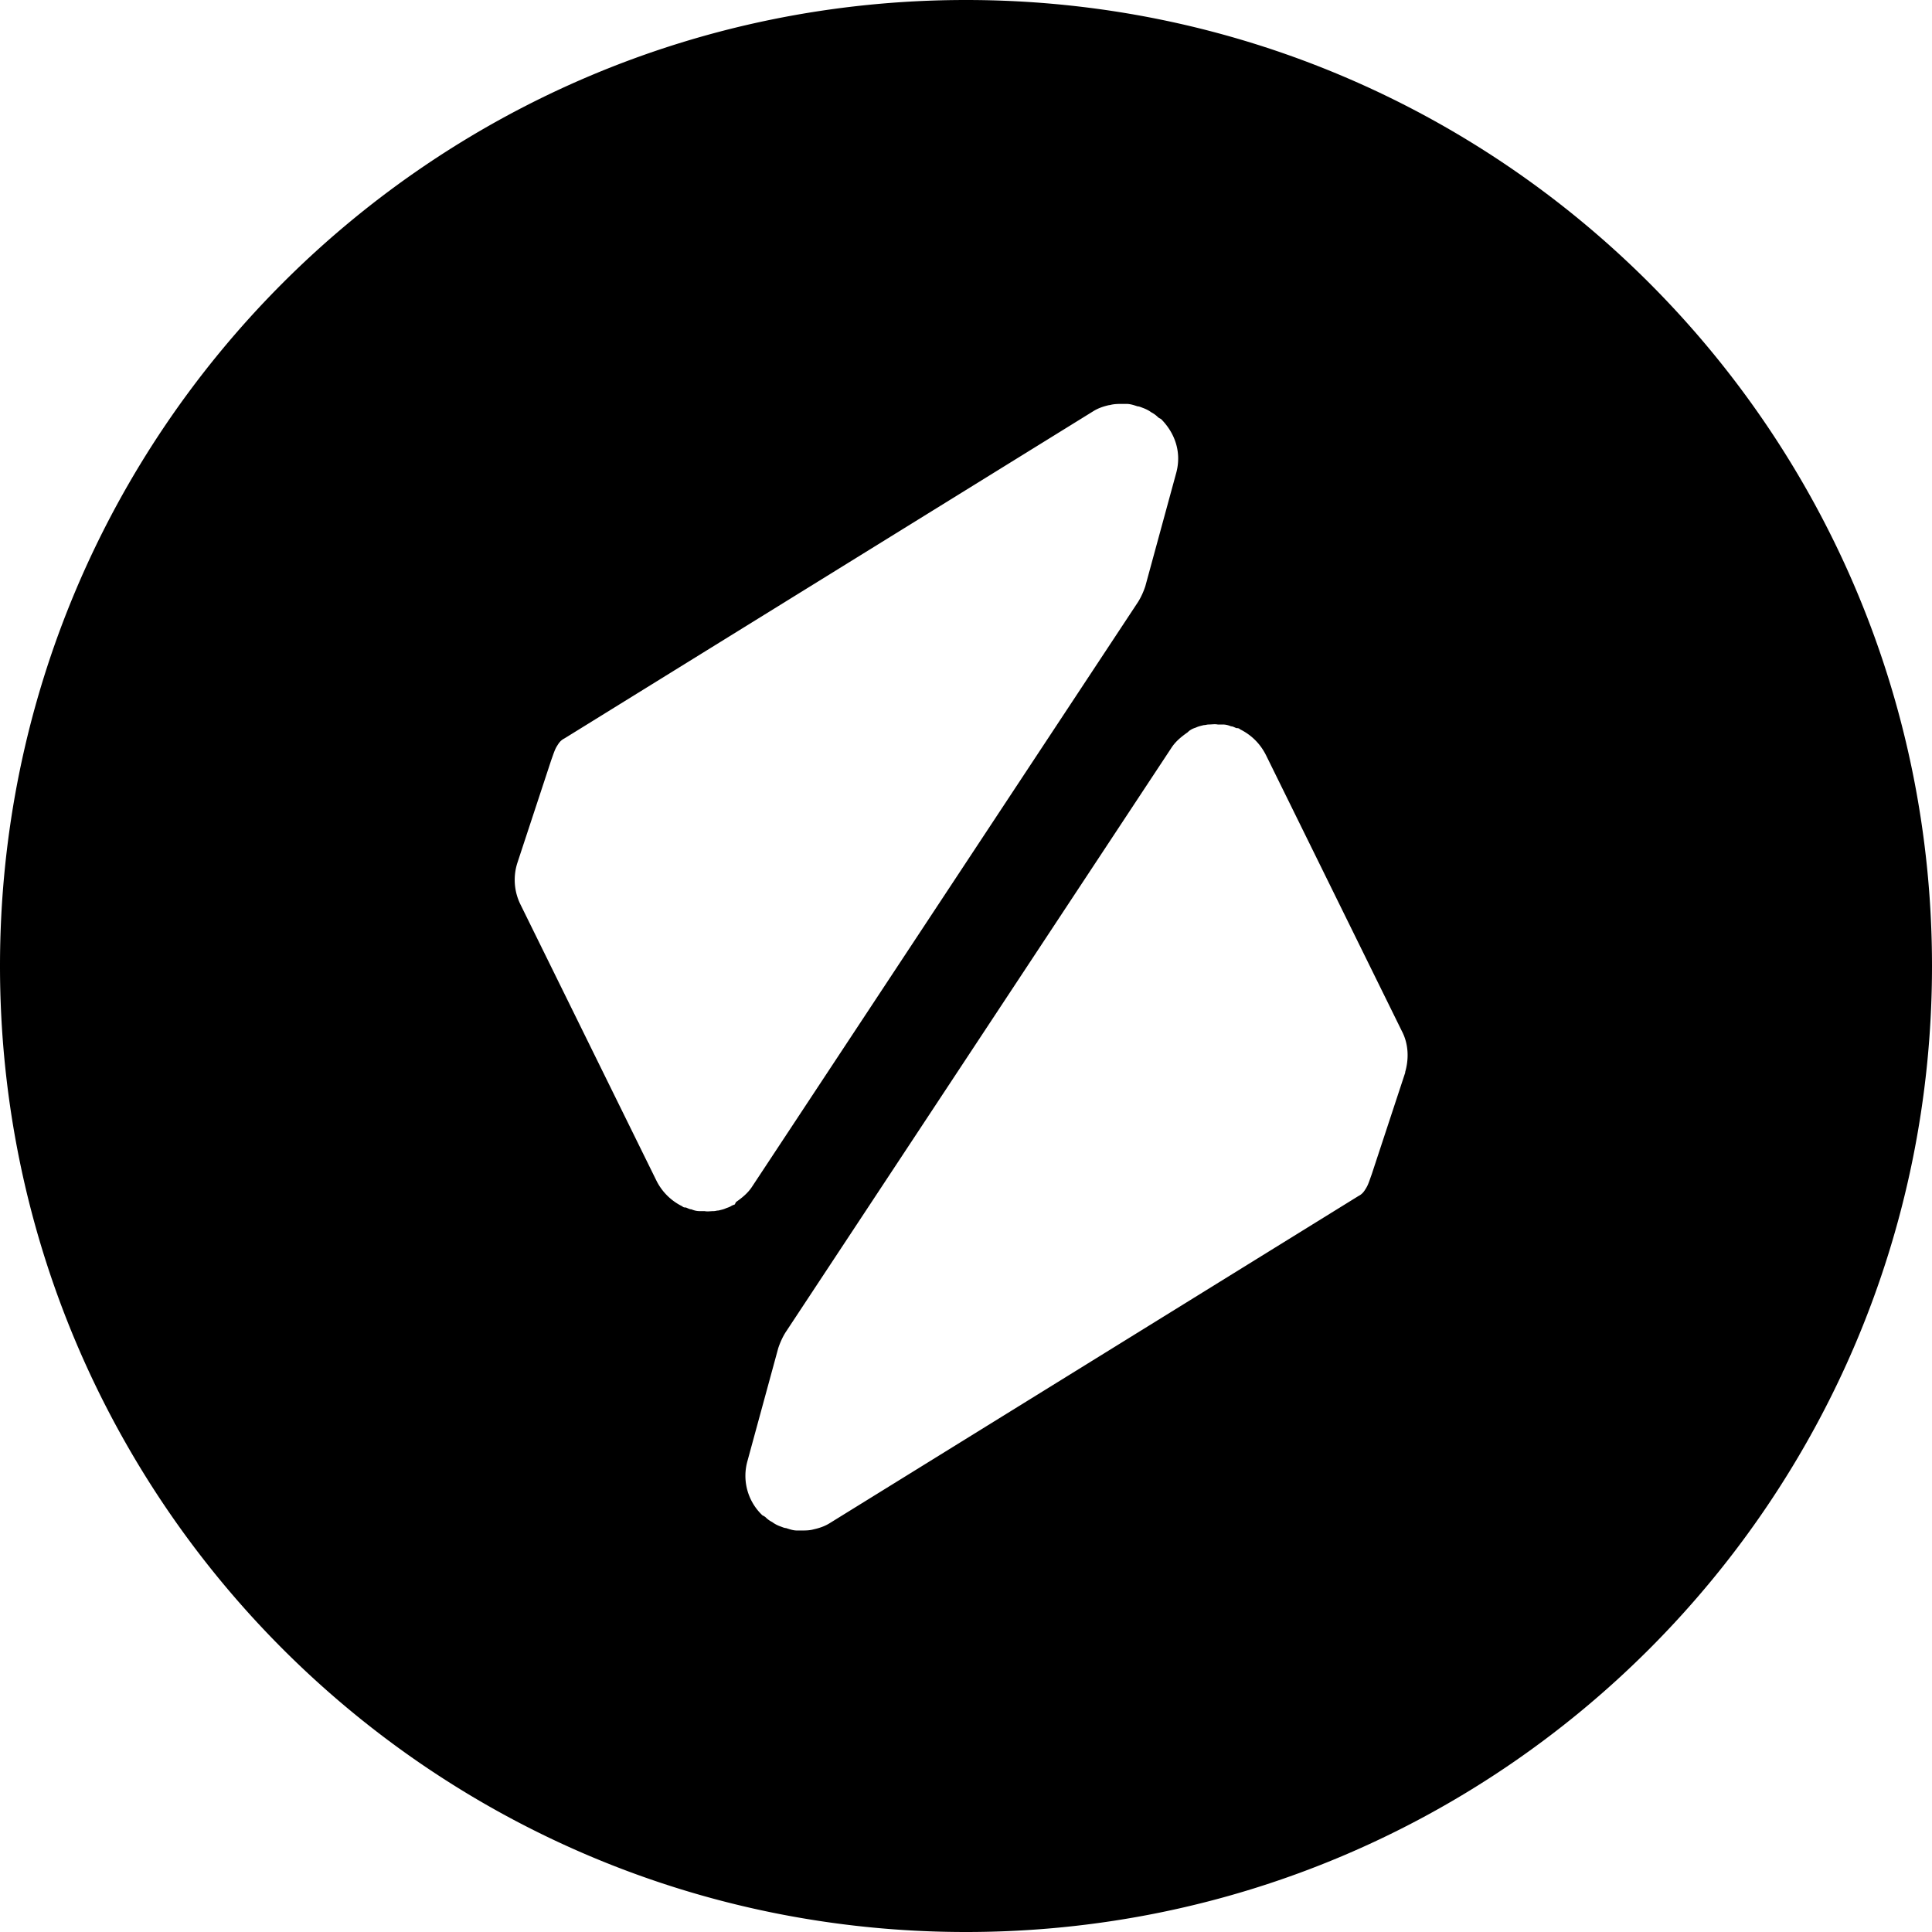<svg xmlns="http://www.w3.org/2000/svg" fill="none" viewBox="0 0 32 32"><g clip-path="url(#raireflexindex__clip0_298_429)"><path fill="currentColor" d="M16 0C7.16 0 0 7.16 0 16s7.16 16 16 16 16-7.16 16-16S24.84 0 16 0m-3.83 19.95s-.03.01-.05.02c-.03.02-.06.03-.09.04-.04.02-.09.03-.13.04-.03 0-.05.01-.08.01-.05 0-.1.01-.15 0h-.08c-.05 0-.09-.01-.14-.03-.03 0-.06-.02-.09-.03-.02 0-.04 0-.06-.02a.94.94 0 0 1-.43-.43l-2.25-4.57a.92.92 0 0 1-.05-.69l.56-1.7c.04-.11.06-.18.1-.24.03-.05.06-.09.12-.12l8.76-5.42c.08-.05.17-.08.26-.1h.01c.07-.02.14-.02.21-.02h.07c.06 0 .12.02.18.04.03 0 .07.02.1.03.05.02.09.04.13.07.04.02.08.05.11.08.01.01.03.02.05.03.22.22.35.54.25.9l-.51 1.87c-.03.09-.07.18-.12.26l-6.39 9.68c-.07.11-.17.19-.27.26zm11.11-2.2-.56 1.7c-.04.11-.06.18-.1.24-.03.05-.06.09-.12.12l-8.76 5.42c-.08.05-.17.08-.26.1-.07.02-.14.02-.21.02h-.07c-.06 0-.12-.02-.18-.04-.03 0-.07-.02-.1-.03a.5.5 0 0 1-.13-.07.4.4 0 0 1-.11-.08.2.2 0 0 0-.05-.03.9.9 0 0 1-.25-.9l.51-1.87c.03-.09.07-.18.12-.26l6.39-9.68c.07-.11.17-.19.27-.26 0 0 .03-.03.05-.04.03-.02.06-.03.09-.04.04-.02.09-.03.13-.04.03 0 .05-.01.08-.01.05 0 .1-.01.15 0h.08c.05 0 .09.01.14.03.03 0 .06.02.09.03.02 0 .04 0 .06.02.18.09.33.23.43.43l2.25 4.57c.11.21.12.46.05.69z"/></g><defs><clipPath id="raireflexindex__clip0_298_429"><path fill="#fff" d="M0 0h32v32H0z"/></clipPath></defs></svg>